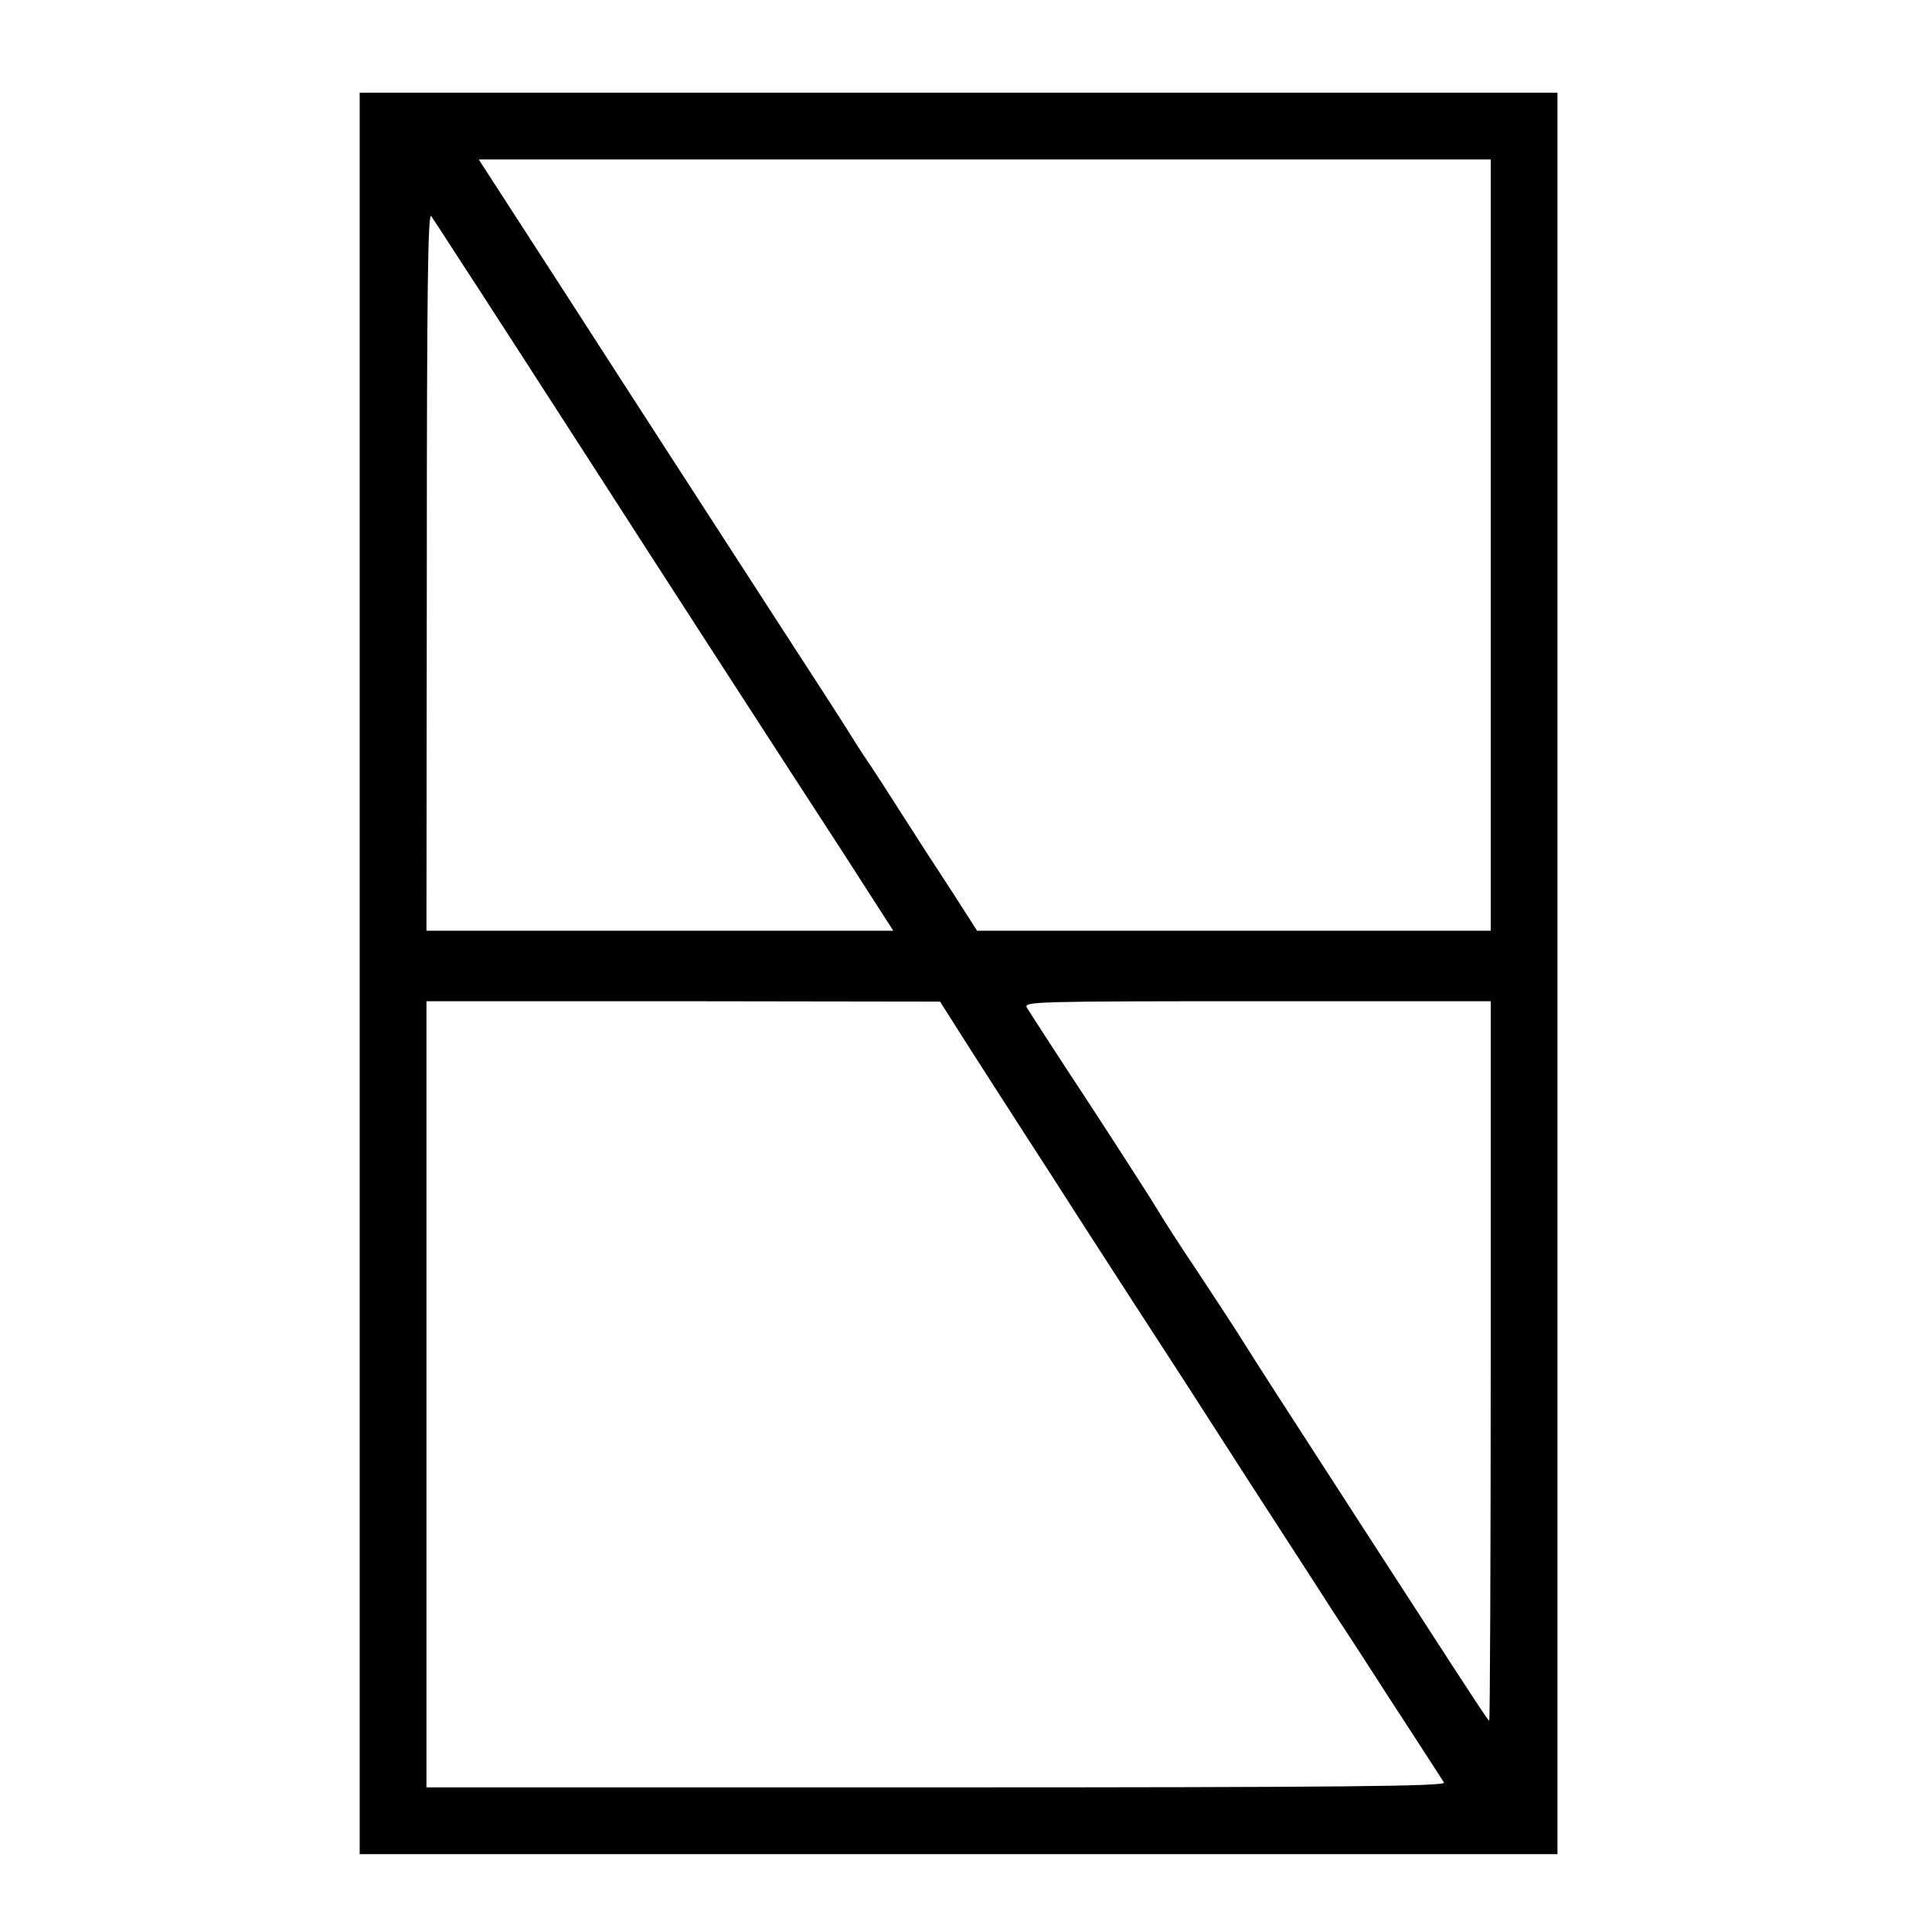 <?xml version="1.0" standalone="no"?>
<!DOCTYPE svg PUBLIC "-//W3C//DTD SVG 20010904//EN"
 "http://www.w3.org/TR/2001/REC-SVG-20010904/DTD/svg10.dtd">
<svg version="1.0" xmlns="http://www.w3.org/2000/svg"
 width="521pt" height="521pt" viewBox="0 0 521 521"
 preserveAspectRatio="xMidYMid meet">
<g transform="translate(0,521) scale(0.1,-0.1)"
fill="#000000" stroke="none">
<path d="M970 2585 l0 -2375 1615 0 1615 0 0 2375 0 2375 -1615 0 -1615 0 0
-2375z m3050 1155 l0 -1040 -692 0 -693 0 -66 103 c-37 56 -97 149 -134 207
-37 58 -83 130 -104 160 -20 30 -40 63 -46 72 -5 9 -93 145 -195 302 -287 444
-322 497 -568 879 l-231 357 1365 0 1364 0 0 -1040z m-2795 792 c46 -70 303
-468 415 -642 62 -97 464 -719 632 -977 l137 -213 -629 0 -630 0 1 973 c0 756
3 968 12 954 7 -10 35 -53 62 -95z m1390 -2149 c44 -69 117 -182 162 -252 45
-69 107 -166 139 -216 91 -141 175 -271 246 -380 36 -55 130 -202 210 -326 80
-124 181 -279 223 -345 43 -65 92 -141 110 -169 17 -27 66 -102 107 -165 41
-63 78 -121 82 -127 6 -10 -271 -13 -1368 -13 l-1376 0 0 1060 0 1060 693 0
692 -1 80 -126z m1405 -843 c0 -533 -2 -970 -4 -970 -3 0 -38 53 -201 305 -43
66 -104 161 -136 210 -224 346 -283 438 -319 495 -22 36 -81 126 -130 200 -50
74 -99 151 -110 170 -11 19 -92 145 -180 280 -89 135 -165 253 -171 263 -9 16
23 17 621 17 l630 0 0 -970z"/>
</g>
</svg>
